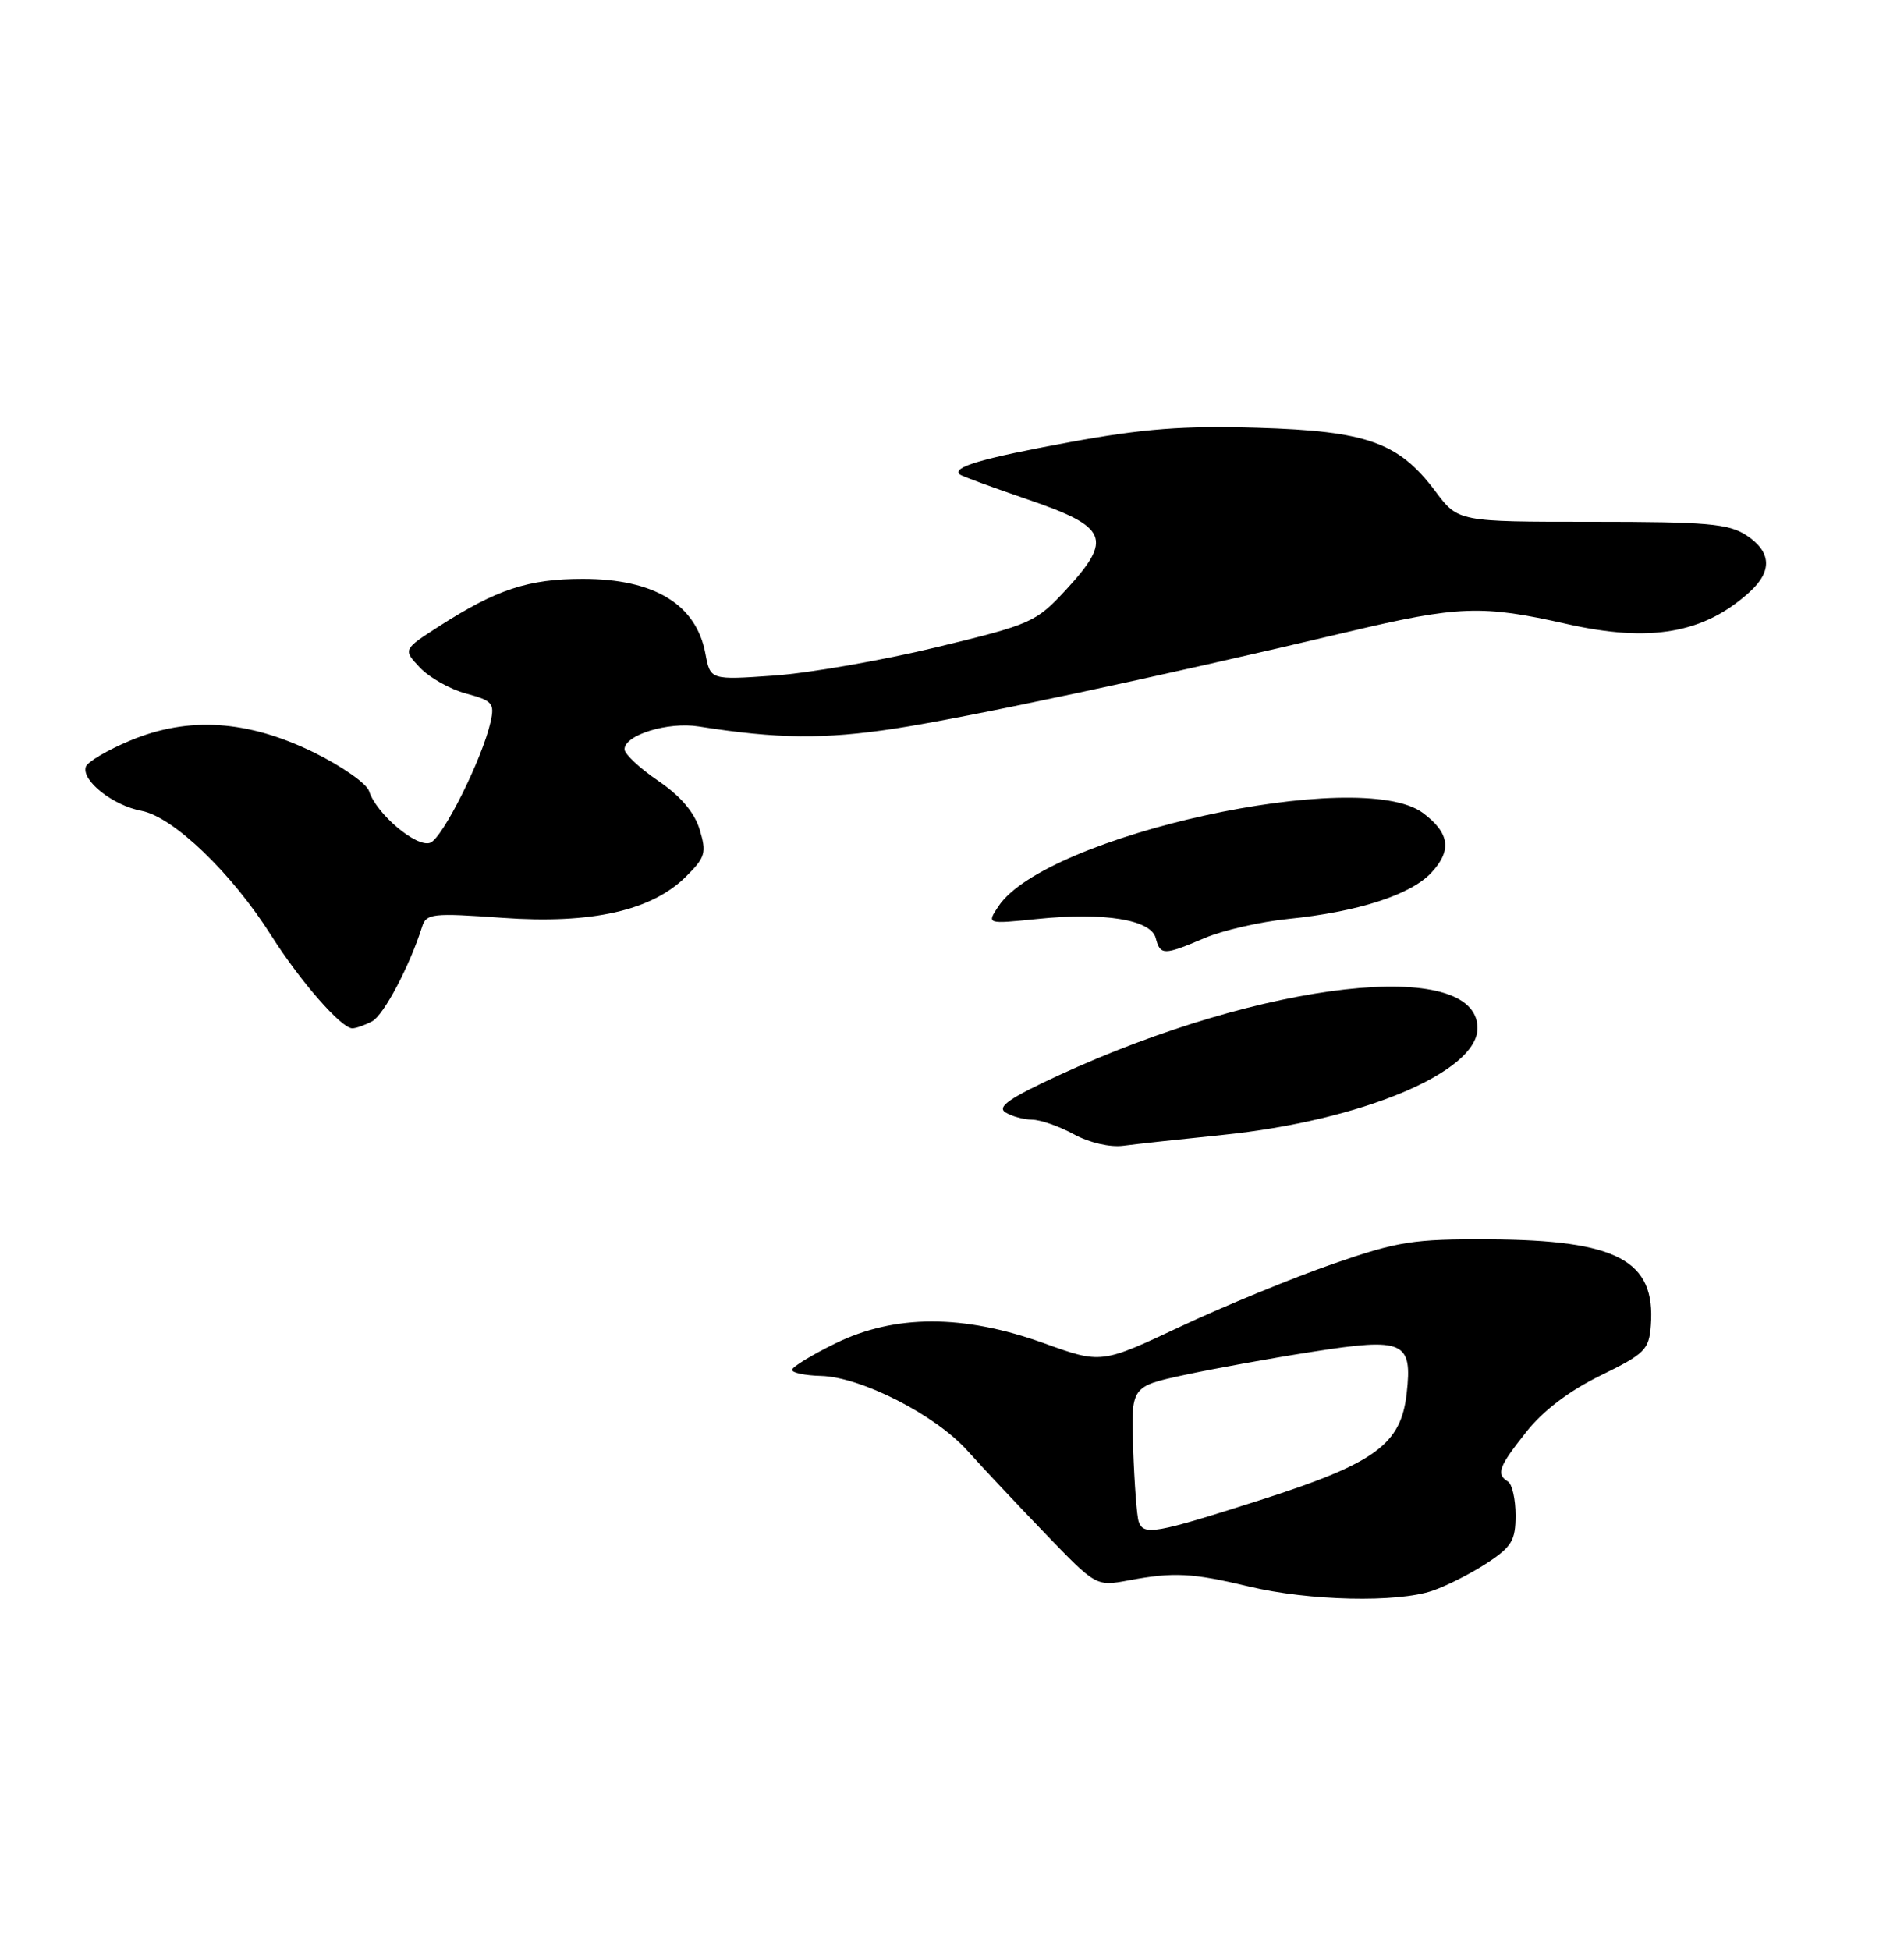 <?xml version="1.0" encoding="UTF-8" standalone="no"?>
<!DOCTYPE svg PUBLIC "-//W3C//DTD SVG 1.1//EN" "http://www.w3.org/Graphics/SVG/1.1/DTD/svg11.dtd" >
<svg xmlns="http://www.w3.org/2000/svg" xmlns:xlink="http://www.w3.org/1999/xlink" version="1.1" viewBox="0 0 250 256">
 <g >
 <path fill="currentColor"
d=" M 188.10 208.83 C 189.97 208.19 193.19 206.55 195.25 205.20 C 198.50 203.07 199.00 202.22 199.00 198.93 C 199.00 196.83 198.55 194.84 198.00 194.50 C 196.42 193.52 196.77 192.57 200.40 187.99 C 202.61 185.19 206.03 182.60 210.15 180.58 C 216.00 177.72 216.52 177.20 216.76 173.99 C 217.40 165.46 212.37 162.79 195.50 162.70 C 185.58 162.65 183.57 162.96 175.00 165.93 C 169.78 167.74 160.80 171.43 155.05 174.13 C 144.60 179.05 144.60 179.05 137.05 176.33 C 126.48 172.53 117.50 172.54 109.69 176.36 C 106.56 177.89 104.00 179.46 104.00 179.84 C 104.00 180.22 105.71 180.58 107.79 180.63 C 113.05 180.77 122.78 185.73 126.99 190.41 C 128.92 192.57 133.52 197.46 137.21 201.30 C 143.92 208.27 143.92 208.27 148.21 207.47 C 154.12 206.37 156.50 206.49 164.00 208.28 C 171.86 210.17 183.46 210.43 188.10 208.83 Z  M 160.50 149.00 C 178.72 147.14 194.00 140.75 194.00 134.98 C 194.00 125.59 165.90 128.75 139.01 141.17 C 132.56 144.15 130.88 145.31 132.01 146.03 C 132.83 146.55 134.40 146.98 135.50 146.99 C 136.60 147.00 139.07 147.86 141.00 148.91 C 143.04 150.03 145.75 150.65 147.50 150.42 C 149.15 150.20 155.00 149.56 160.50 149.00 Z  M 48.86 134.08 C 50.39 133.26 53.79 126.83 55.43 121.64 C 55.97 119.93 56.80 119.84 65.91 120.49 C 77.67 121.34 85.60 119.55 90.09 115.06 C 92.63 112.53 92.79 111.94 91.86 108.88 C 91.17 106.63 89.34 104.49 86.41 102.50 C 83.99 100.85 82.00 98.99 82.00 98.37 C 82.00 96.49 87.69 94.73 91.73 95.37 C 102.13 97.01 108.17 97.07 117.50 95.65 C 127.30 94.14 152.18 88.84 177.00 82.95 C 191.51 79.51 194.60 79.40 205.70 81.91 C 216.69 84.39 223.76 83.16 229.75 77.70 C 232.75 74.97 232.59 72.43 229.30 70.27 C 226.97 68.75 224.16 68.50 209.03 68.50 C 191.47 68.50 191.47 68.50 188.47 64.50 C 183.65 58.07 179.51 56.59 165.14 56.16 C 155.39 55.87 150.16 56.27 140.44 58.05 C 128.91 60.17 124.91 61.34 126.03 62.29 C 126.29 62.51 130.32 63.99 135.00 65.59 C 145.47 69.17 146.13 70.73 140.01 77.38 C 136.02 81.70 135.47 81.95 122.97 84.97 C 115.87 86.69 106.28 88.36 101.66 88.69 C 93.27 89.28 93.27 89.28 92.62 85.80 C 91.41 79.34 85.92 76.00 76.53 76.00 C 69.38 76.00 65.22 77.37 57.71 82.18 C 52.90 85.27 52.90 85.27 55.14 87.65 C 56.37 88.95 59.09 90.49 61.19 91.05 C 64.68 91.99 64.96 92.32 64.41 94.79 C 63.31 99.64 58.13 110.01 56.49 110.64 C 54.71 111.32 49.40 106.84 48.46 103.86 C 48.14 102.87 44.92 100.61 41.29 98.82 C 32.55 94.52 24.76 94.01 17.08 97.23 C 14.09 98.48 11.48 100.02 11.27 100.66 C 10.68 102.47 14.81 105.74 18.58 106.45 C 22.74 107.23 30.44 114.62 35.60 122.80 C 39.42 128.83 44.81 135.00 46.26 135.00 C 46.74 135.00 47.91 134.58 48.86 134.08 Z  M 158.17 123.15 C 160.55 122.14 165.48 121.01 169.12 120.64 C 178.25 119.72 185.19 117.49 187.90 114.61 C 190.67 111.66 190.36 109.36 186.84 106.73 C 178.60 100.58 137.28 109.67 131.09 118.99 C 129.54 121.32 129.54 121.32 136.21 120.64 C 145.00 119.74 151.12 120.73 151.75 123.15 C 152.35 125.44 152.79 125.44 158.17 123.15 Z  M 149.51 199.75 C 149.27 199.06 148.95 194.79 148.79 190.26 C 148.50 182.02 148.50 182.02 155.50 180.51 C 159.35 179.68 166.93 178.30 172.35 177.46 C 184.32 175.58 185.48 176.09 184.70 182.93 C 183.95 189.65 180.57 192.10 165.41 196.95 C 151.61 201.36 150.15 201.62 149.51 199.75 Z "/>
</g>
</svg>